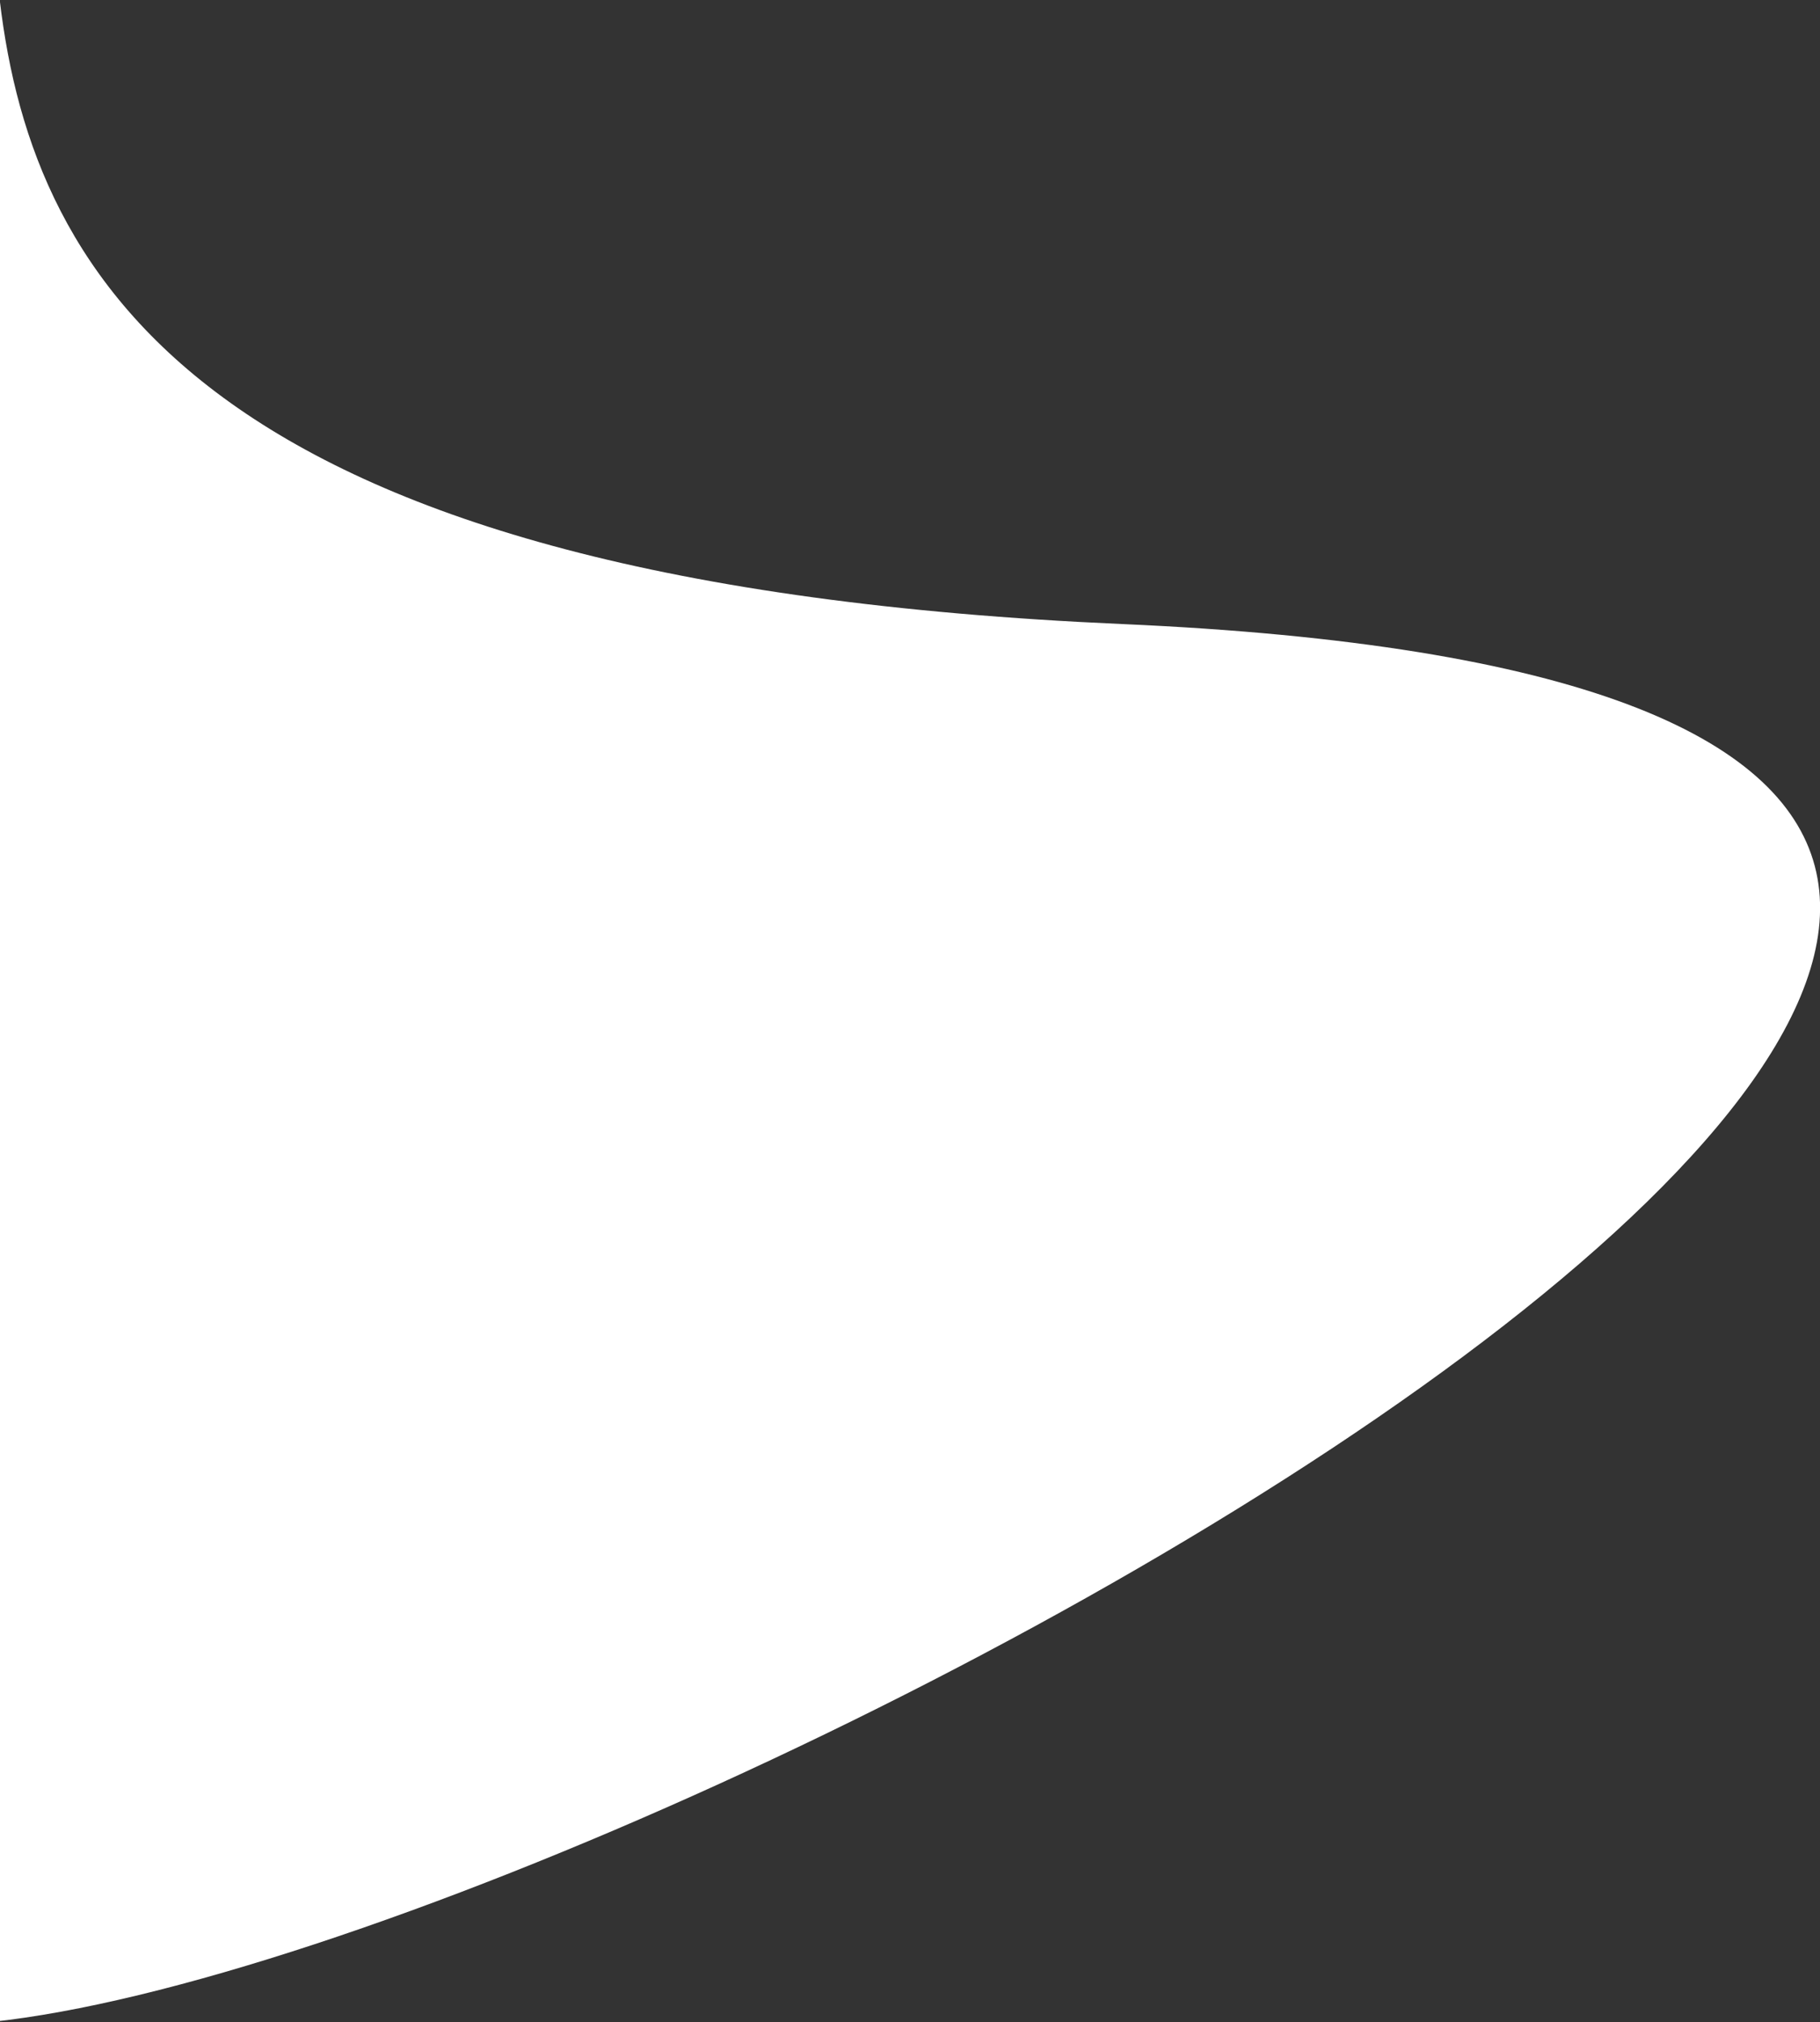 <svg width="415" height="461" xmlns="http://www.w3.org/2000/svg">
    <rect width="100%" height="100%" fill="#333333" stroke="none"/>
    <defs>
        <linearGradient x1="8.685%" y1="23.733%" x2="99.435%" y2="85.078%" id="a">
            <stop stop-color="#fff" offset="0%" />
            <stop stop-color="#fff" stop-opacity="1" offset="100%" /> 
        </linearGradient>
    </defs>
    <path d="M318.171 616.64c160.086 0 702.527-228.26 289.862-290-412.666-61.738-129.776-290-289.862-290S28.31 166.479 28.31 326.64c0 160.163 129.775 290 289.861 290z" transform="rotate(-6 -1327.03 3594.38)" fill="url(#a)" fill-rule="evenodd" />
</svg>